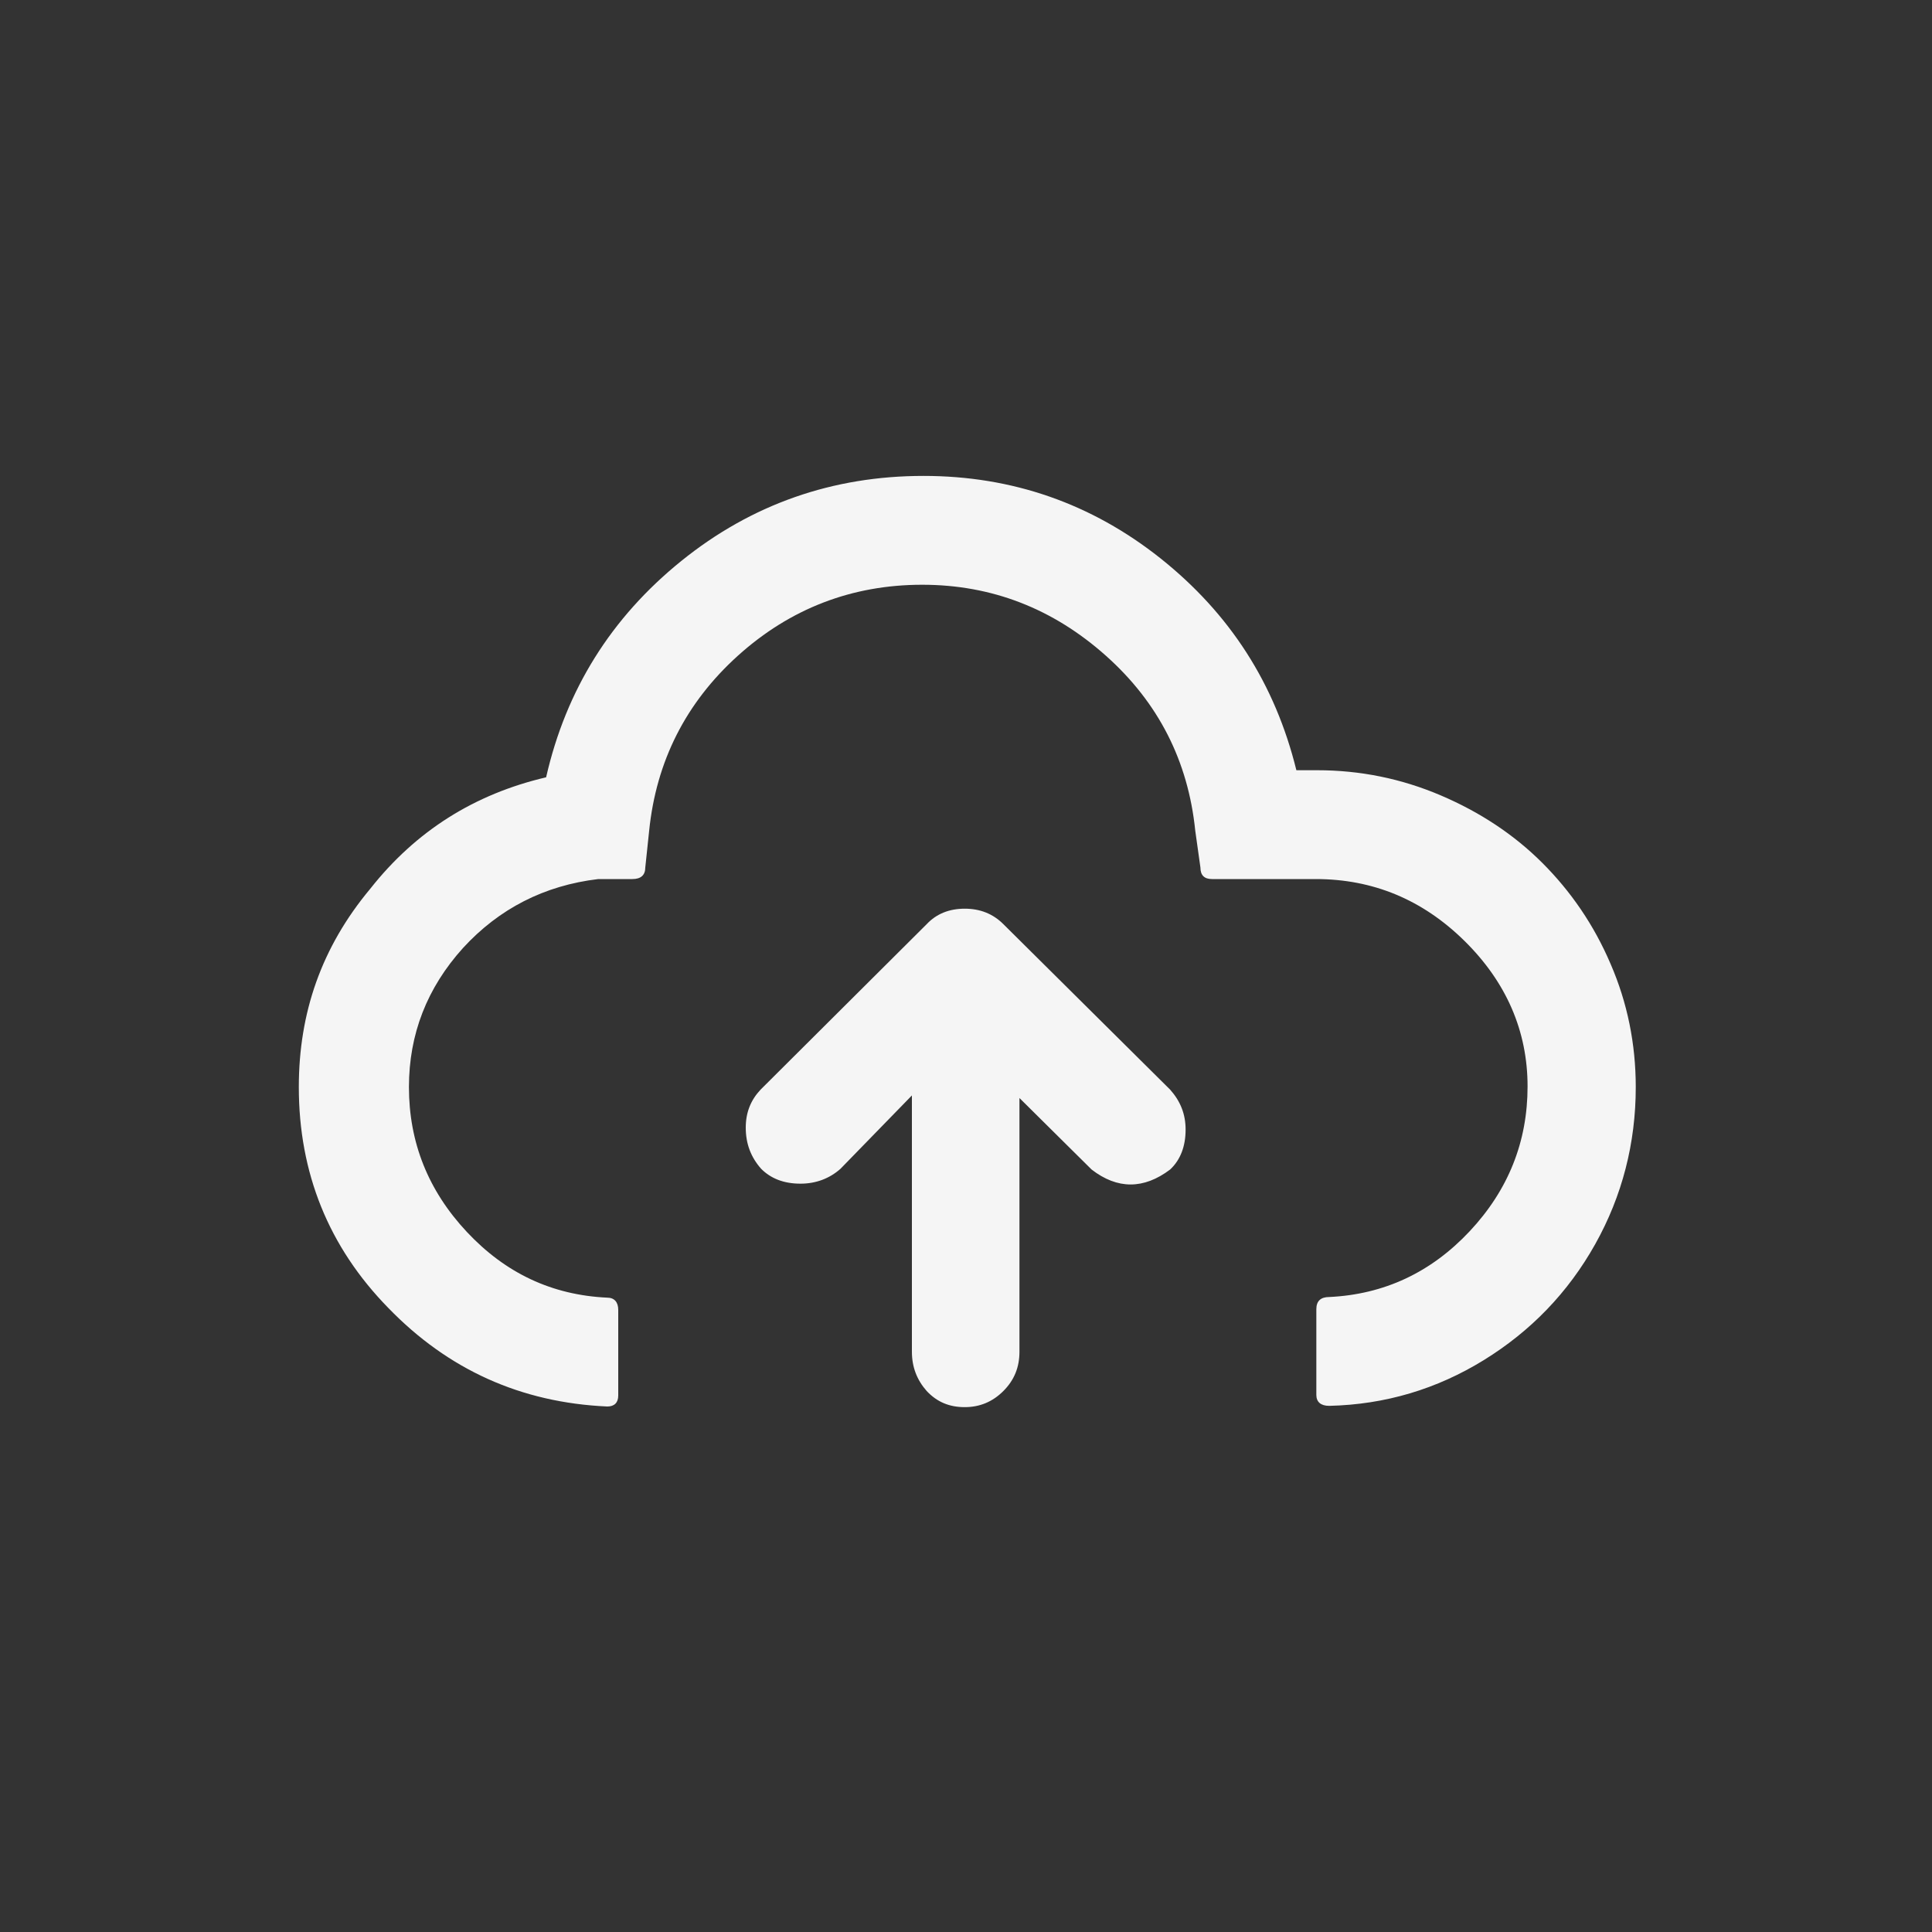 <?xml version="1.0" encoding="utf-8"?>
<!-- Generator: Adobe Illustrator 22.0.1, SVG Export Plug-In . SVG Version: 6.00 Build 0)  -->
<svg version="1.1" id="Layer_1" xmlns="http://www.w3.org/2000/svg" xmlns:xlink="http://www.w3.org/1999/xlink" x="0px" y="0px"
	 viewBox="0 0 30 30" fill="whitesmoke" style="enable-background:new 0 0 30 30;" xml:space="preserve">
<rect x="0" y="0" width="30" height="30" fill="#333333" stroke="none"/>
<path d="M4.64,16.88c0,1.33,0.46,2.48,1.39,3.43c0.93,0.96,2.06,1.47,3.4,1.53c0.11,0,0.17-0.06,0.17-0.17v-1.33
	c0-0.12-0.06-0.19-0.17-0.19c-0.86-0.04-1.58-0.38-2.18-1.02s-0.9-1.39-0.9-2.25c0-0.82,0.28-1.54,0.84-2.16
	c0.56-0.61,1.26-0.97,2.1-1.07h0.53c0.13,0,0.2-0.06,0.2-0.18l0.06-0.57c0.11-1.08,0.57-1.99,1.38-2.72s1.77-1.1,2.86-1.1
	c1.08,0,2.03,0.37,2.85,1.1c0.82,0.73,1.28,1.64,1.39,2.72l0.08,0.57c0,0.12,0.06,0.18,0.18,0.18h1.61c0.89,0,1.66,0.32,2.31,0.96
	s0.98,1.4,0.98,2.26c0,0.86-0.3,1.61-0.9,2.25c-0.6,0.64-1.33,0.98-2.18,1.02c-0.13,0-0.2,0.06-0.2,0.19v1.33
	c0,0.11,0.07,0.17,0.2,0.17c0.87-0.02,1.67-0.26,2.4-0.71c0.73-0.45,1.31-1.05,1.73-1.8c0.42-0.75,0.63-1.57,0.63-2.44
	c0-0.67-0.13-1.31-0.39-1.91c-0.26-0.61-0.62-1.13-1.06-1.57c-0.44-0.44-0.97-0.79-1.58-1.05c-0.61-0.26-1.25-0.39-1.92-0.39h-0.32
	c-0.33-1.34-1.03-2.43-2.11-3.29c-1.07-0.85-2.3-1.28-3.68-1.28c-1.41,0-2.67,0.44-3.76,1.32s-1.79,2-2.1,3.36
	c-1.11,0.26-2.02,0.83-2.73,1.73C4.99,14.71,4.64,15.73,4.64,16.88z M11.58,17.51c0,0.25,0.08,0.46,0.24,0.64
	c0.15,0.15,0.35,0.23,0.61,0.23c0.24,0,0.45-0.08,0.62-0.23l1.11-1.14v3.98c0,0.24,0.08,0.44,0.23,0.61
	c0.16,0.17,0.35,0.25,0.59,0.25c0.23,0,0.43-0.08,0.6-0.25c0.17-0.17,0.25-0.37,0.25-0.61v-3.94l1.12,1.11
	c0.4,0.31,0.81,0.31,1.22,0c0.16-0.15,0.24-0.36,0.24-0.62c0-0.24-0.08-0.44-0.24-0.62l-2.59-2.57c-0.16-0.16-0.36-0.24-0.6-0.24
	c-0.24,0-0.44,0.08-0.59,0.24l-2.58,2.57C11.66,17.08,11.58,17.27,11.58,17.51z"/>
</svg>
